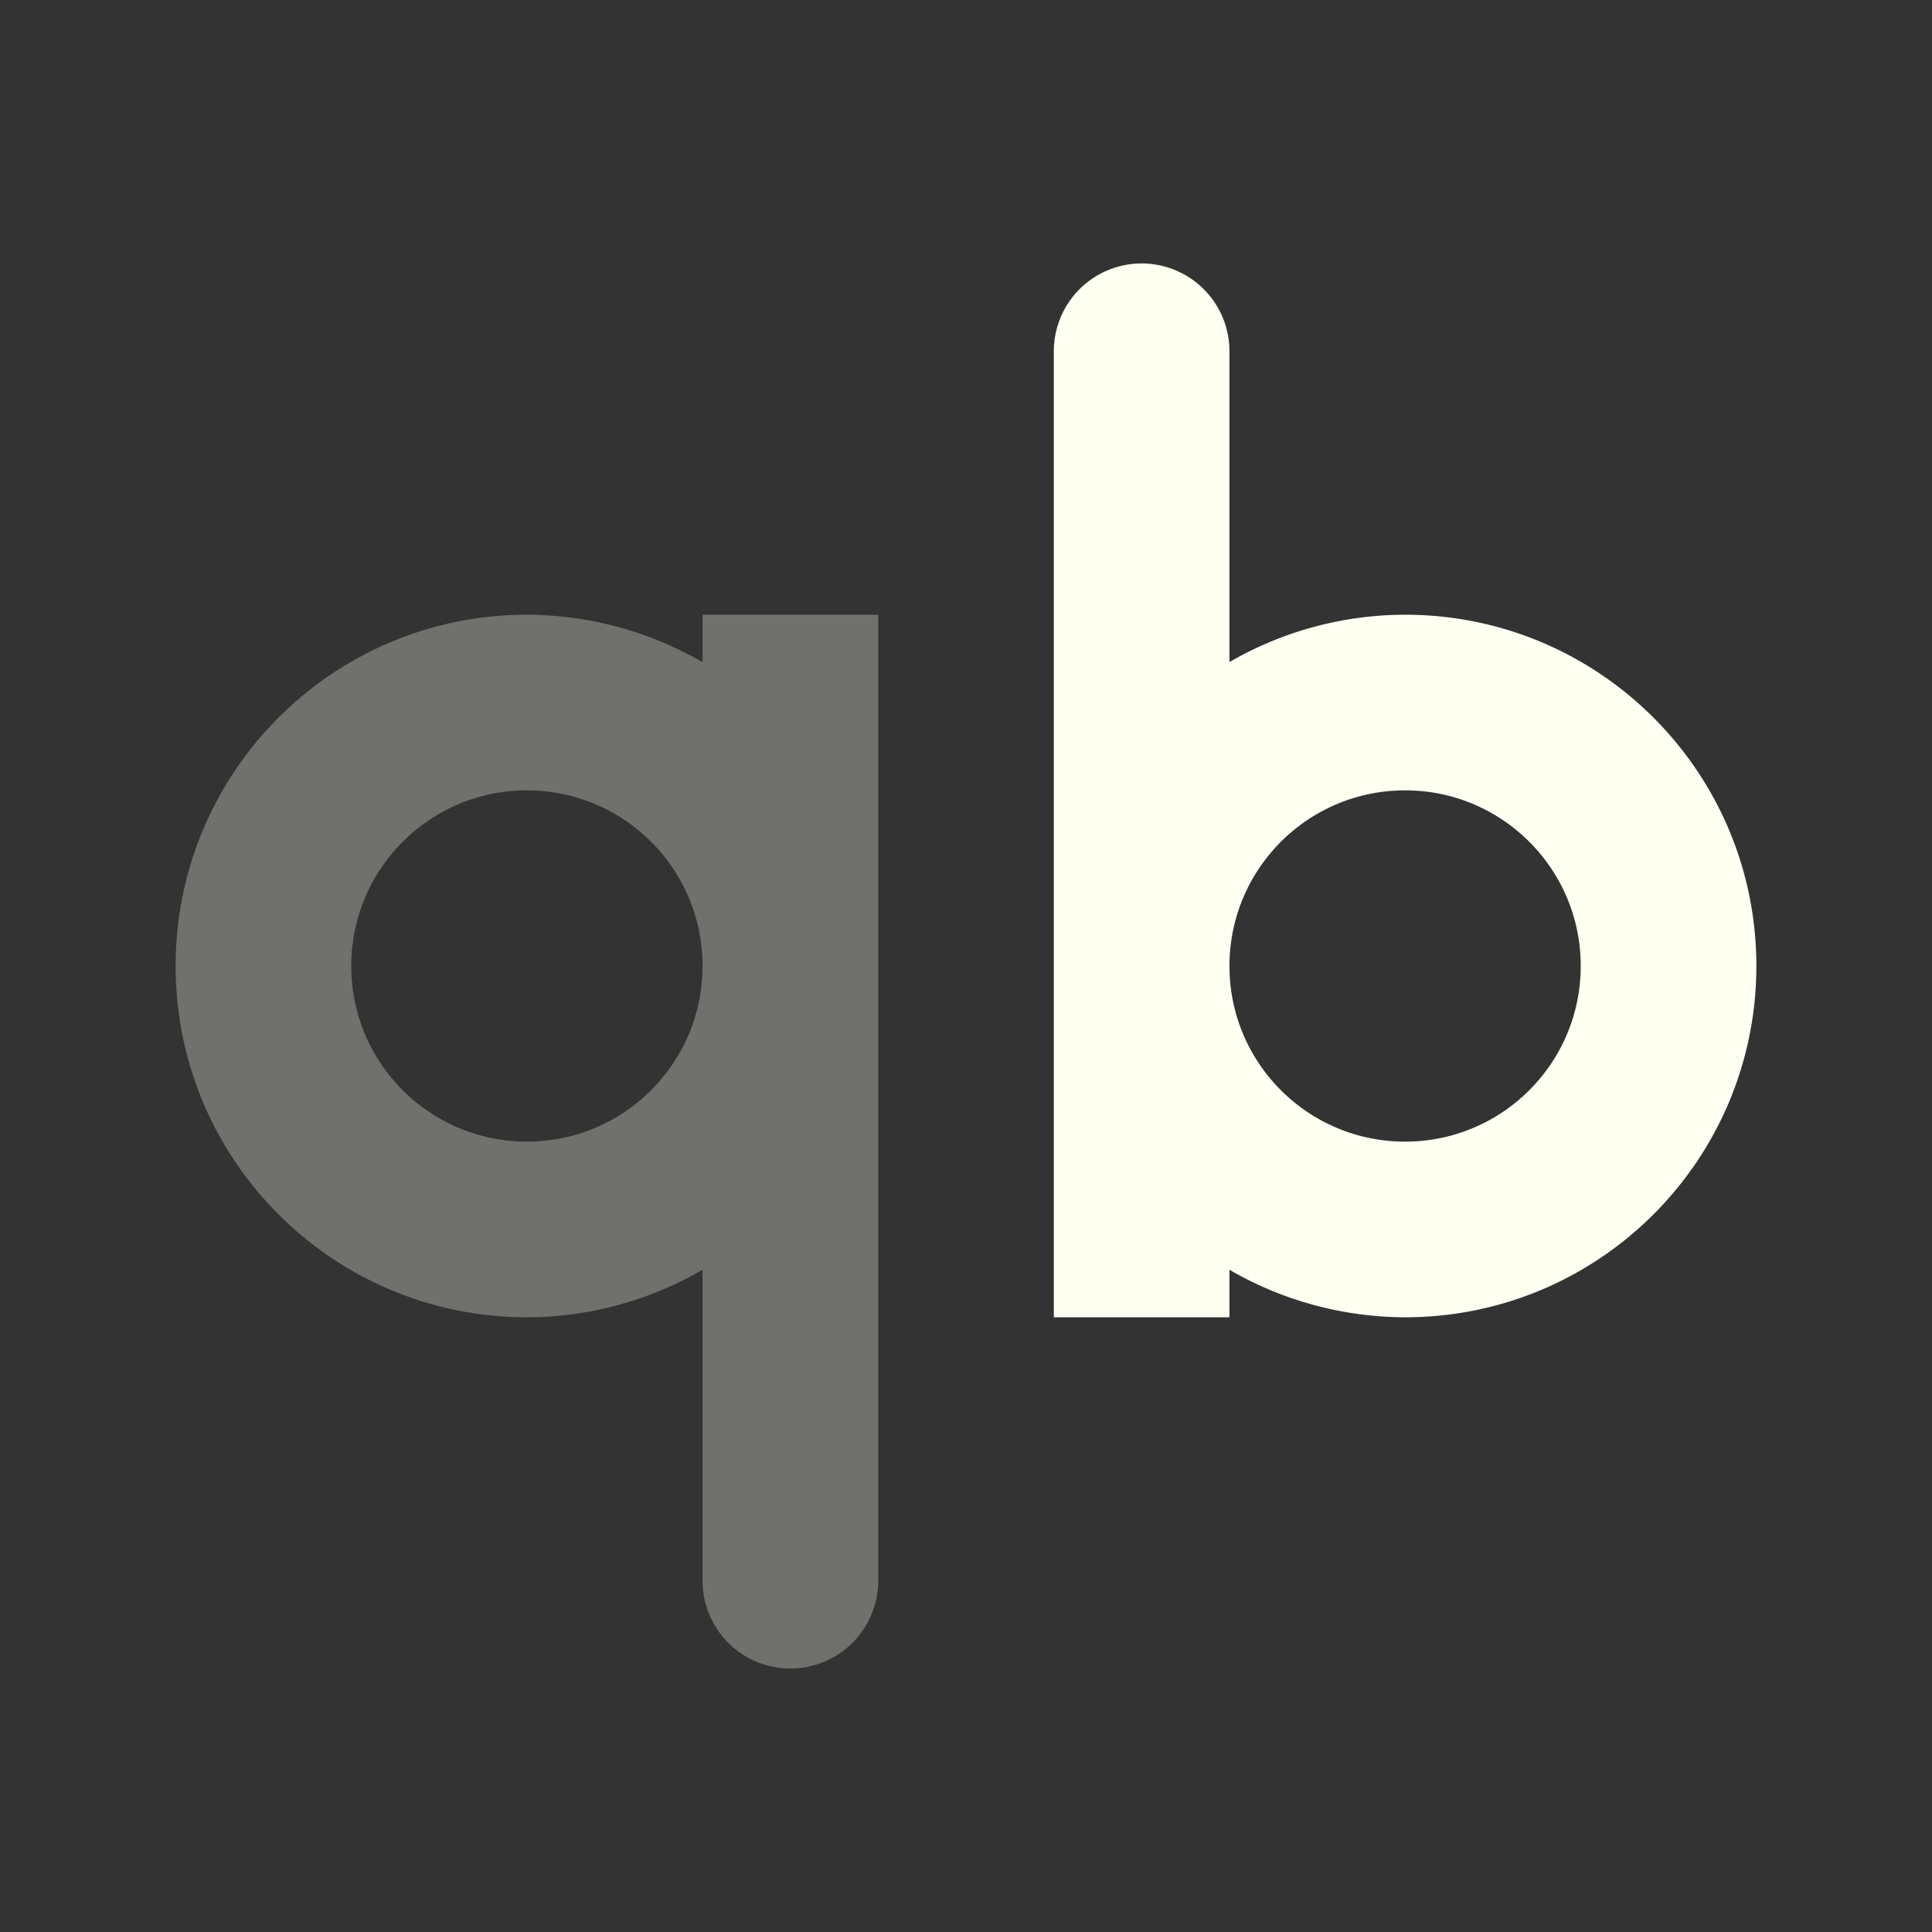 <svg xmlns="http://www.w3.org/2000/svg" width="22" height="22" version="1">
 <rect width="100%" height="100%" fill="#333333" stroke="none"/>
 <defs>
  <style id="current-color-scheme" type="text/css">
   .ColorScheme-Text { color:#fffff2; } .ColorScheme-Highlight { color:#4285f4; } .ColorScheme-NeutralText { color:#ff9800; } .ColorScheme-PositiveText { color:#4caf50; } .ColorScheme-NegativeText { color:#f44336; }
  </style>
 </defs>
 <path style="fill:currentColor" class="ColorScheme-Text" d="M 13,3 A 1,1 0 0 0 12,4 V 15 H 14 V 14.459 C 14.607,14.812 15.297,14.998 16,15 18.209,15 20,13.209 20,11 20,8.791 18.209,7 16,7 15.297,7.001 14.608,7.187 14,7.539 V 4 A 1,1 0 0 0 13,3 Z M 16,9 C 17.105,9 18,9.895 18,11 18,12.105 17.105,13 16,13 14.895,13 14,12.105 14,11 14,9.895 14.895,9 16,9 Z"/>
 <path style="opacity:0.3;fill:currentColor" class="ColorScheme-Text" d="M 6,7 C 3.791,7 2,8.791 2,11 2,13.209 3.791,15 6,15 6.702,14.999 7.392,14.812 8,14.459 V 18 A 1,1 0 0 0 9,19 1,1 0 0 0 10,18 V 7 H 8 V 7.541 C 7.393,7.188 6.703,7.002 6,7 Z M 6,9 C 7.105,9 8,9.895 8,11 8,12.105 7.105,13 6,13 4.895,13 4,12.105 4,11 4,9.895 4.895,9 6,9 Z"/>
</svg>
